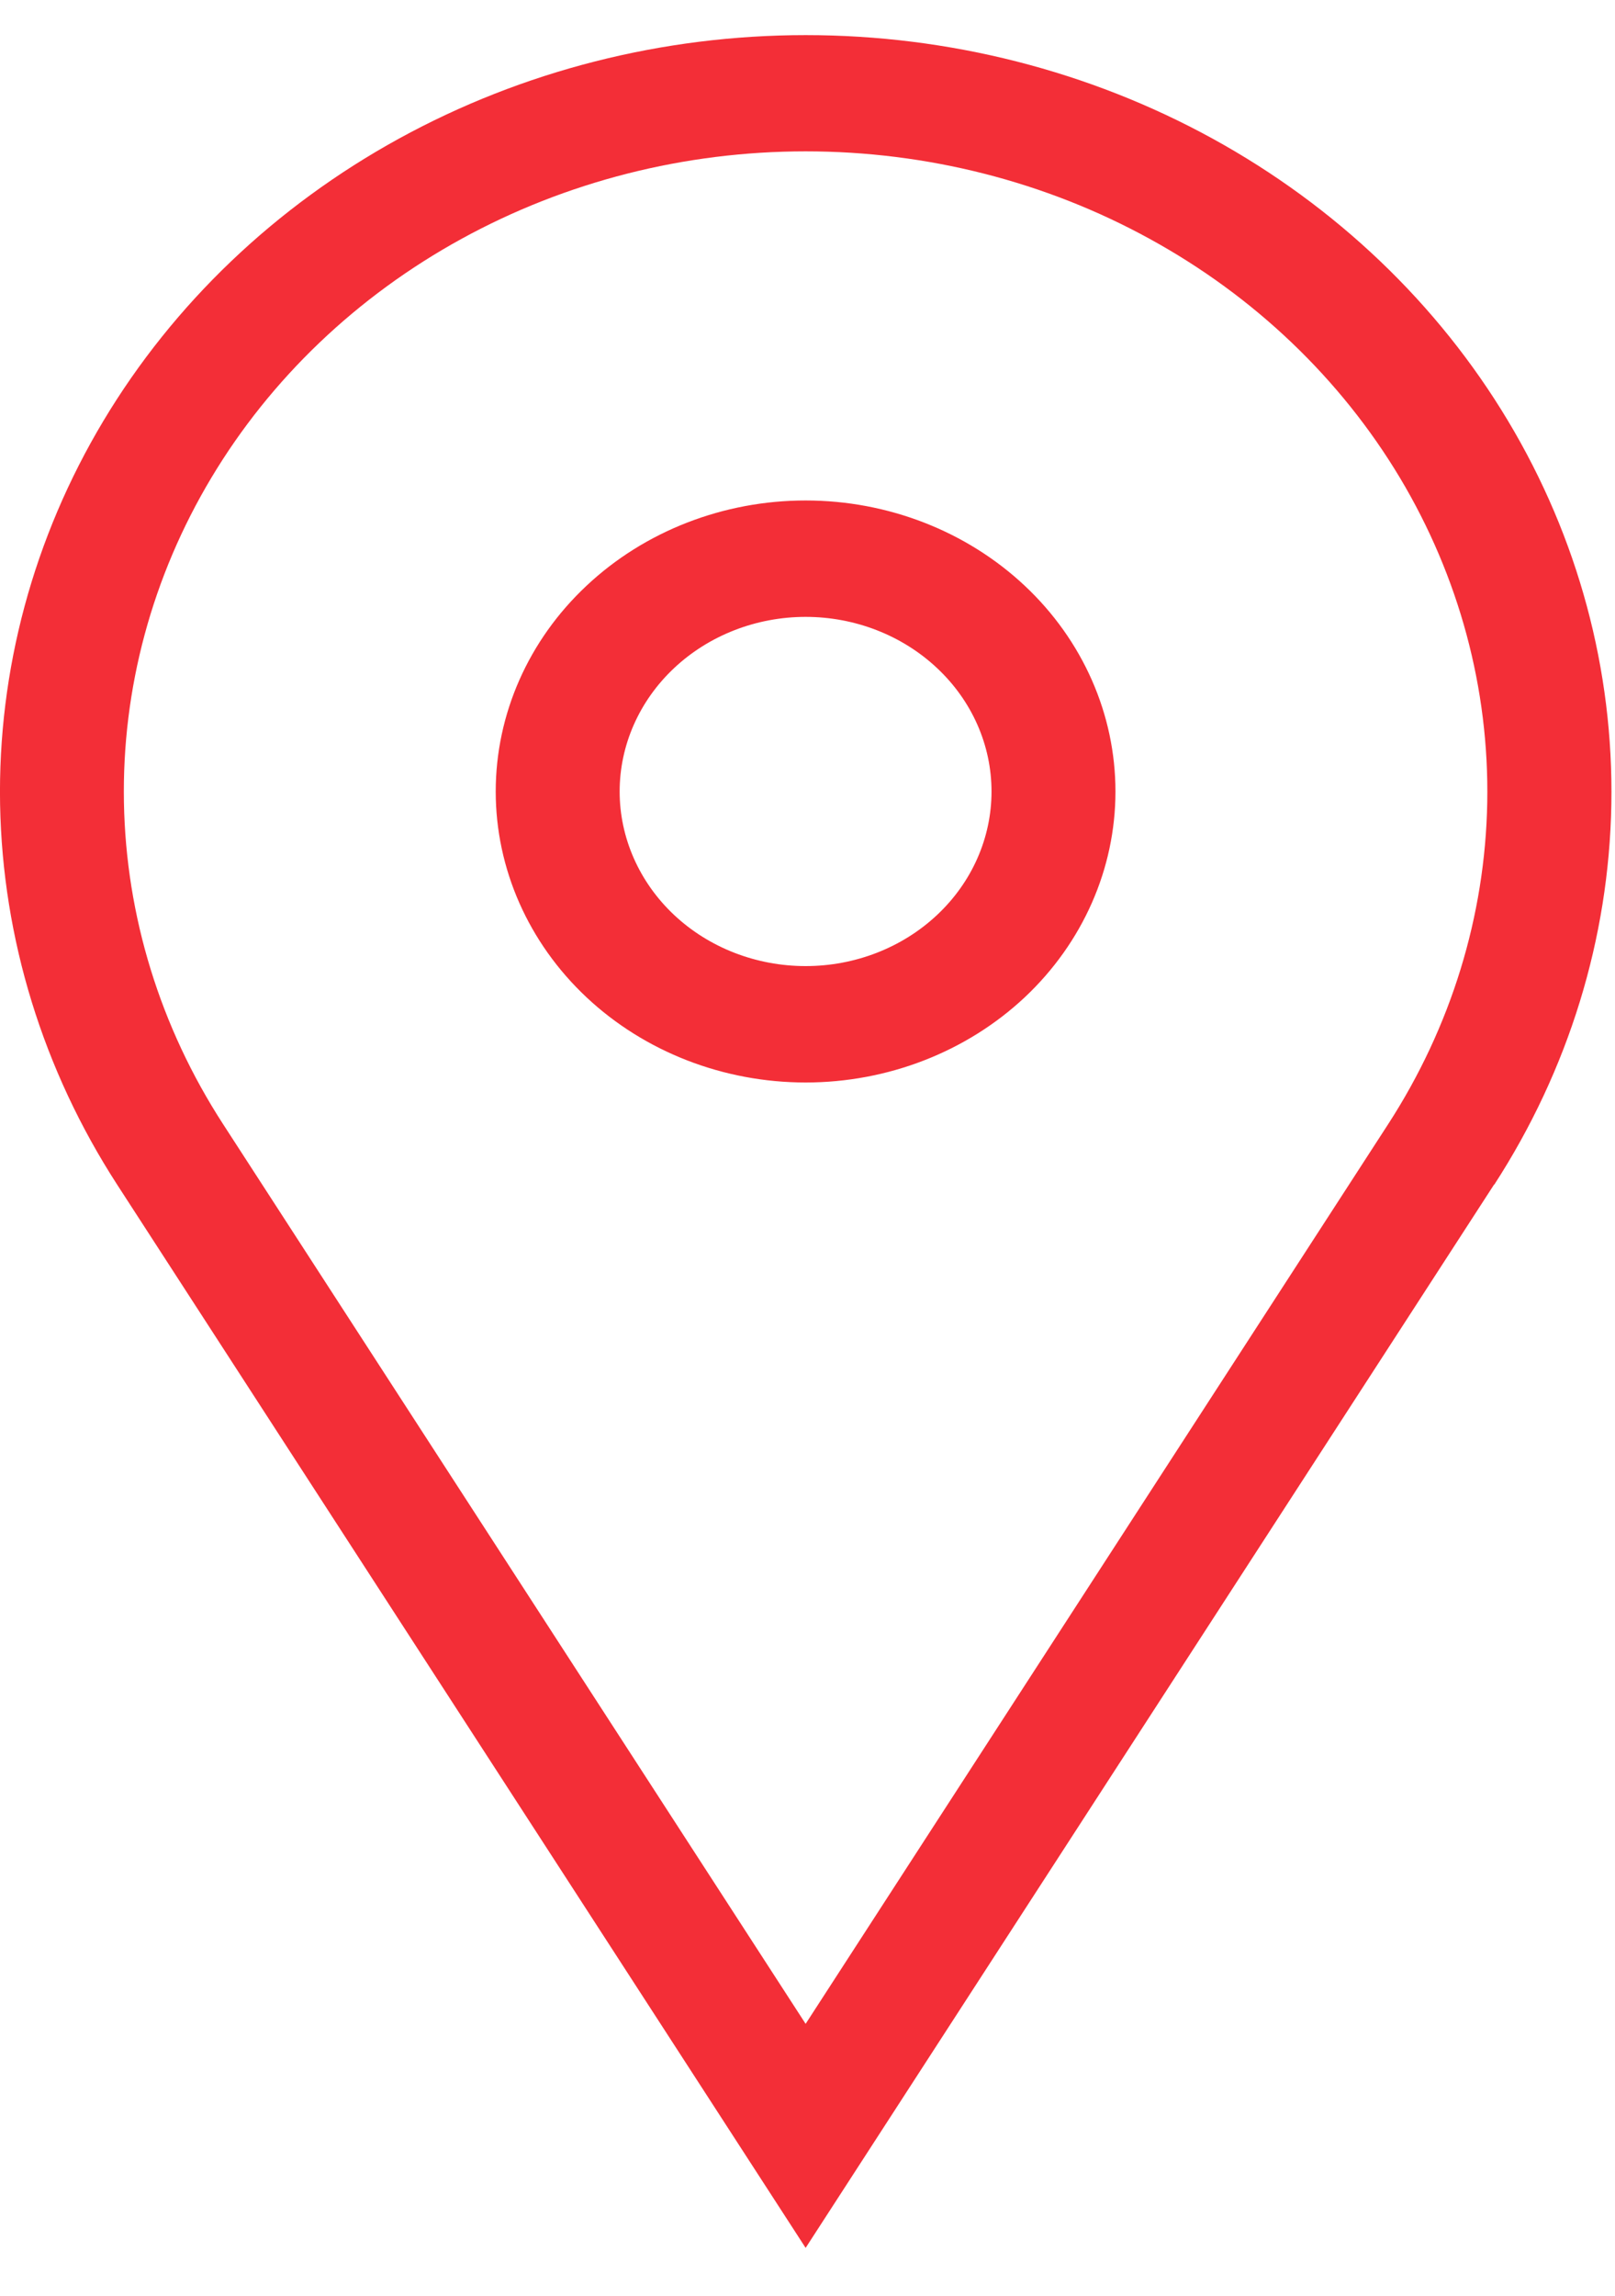 <svg width="19" height="27" viewBox="0 0 19 27" fill="none" xmlns="http://www.w3.org/2000/svg">
<path d="M9.478 5.886C10.445 5.886 11.372 6.247 12.056 6.889C12.739 7.53 13.123 8.401 13.123 9.309C13.123 10.216 12.739 11.087 12.056 11.729C11.372 12.37 10.445 12.731 9.478 12.731C8.511 12.731 7.583 12.37 6.9 11.729C6.216 11.087 5.832 10.216 5.832 9.309C5.832 8.401 6.216 7.53 6.9 6.889C7.583 6.247 8.511 5.886 9.478 5.886V5.886ZM9.478 7.255C8.898 7.255 8.341 7.472 7.931 7.857C7.521 8.242 7.29 8.764 7.29 9.309C7.29 9.853 7.521 10.376 7.931 10.761C8.341 11.146 8.898 11.362 9.478 11.362C10.058 11.362 10.614 11.146 11.024 10.761C11.435 10.376 11.665 9.853 11.665 9.309C11.665 8.764 11.435 8.242 11.024 7.857C10.614 7.472 10.058 7.255 9.478 7.255V7.255ZM2.624 13.22L9.478 23.802L16.332 13.22C17.071 12.078 17.473 10.772 17.497 9.436C17.521 8.101 17.166 6.783 16.469 5.618C15.771 4.454 14.756 3.484 13.527 2.81C12.299 2.135 10.901 1.78 9.478 1.78C8.054 1.78 6.657 2.135 5.428 2.81C4.2 3.484 3.184 4.454 2.487 5.618C1.789 6.783 1.434 8.101 1.458 9.436C1.482 10.772 1.884 12.078 2.624 13.22V13.22ZM17.577 13.932L9.478 26.437L1.378 13.932C0.505 12.582 0.03 11.039 0.001 9.46C-0.027 7.882 0.393 6.325 1.217 4.949C2.042 3.572 3.242 2.427 4.694 1.63C6.146 0.833 7.797 0.413 9.479 0.413C11.161 0.413 12.813 0.833 14.265 1.63C15.716 2.427 16.916 3.572 17.741 4.949C18.566 6.325 18.985 7.882 18.957 9.46C18.929 11.039 18.454 12.582 17.58 13.932H17.577V13.932Z" fill="#F32E37"/>
</svg>

